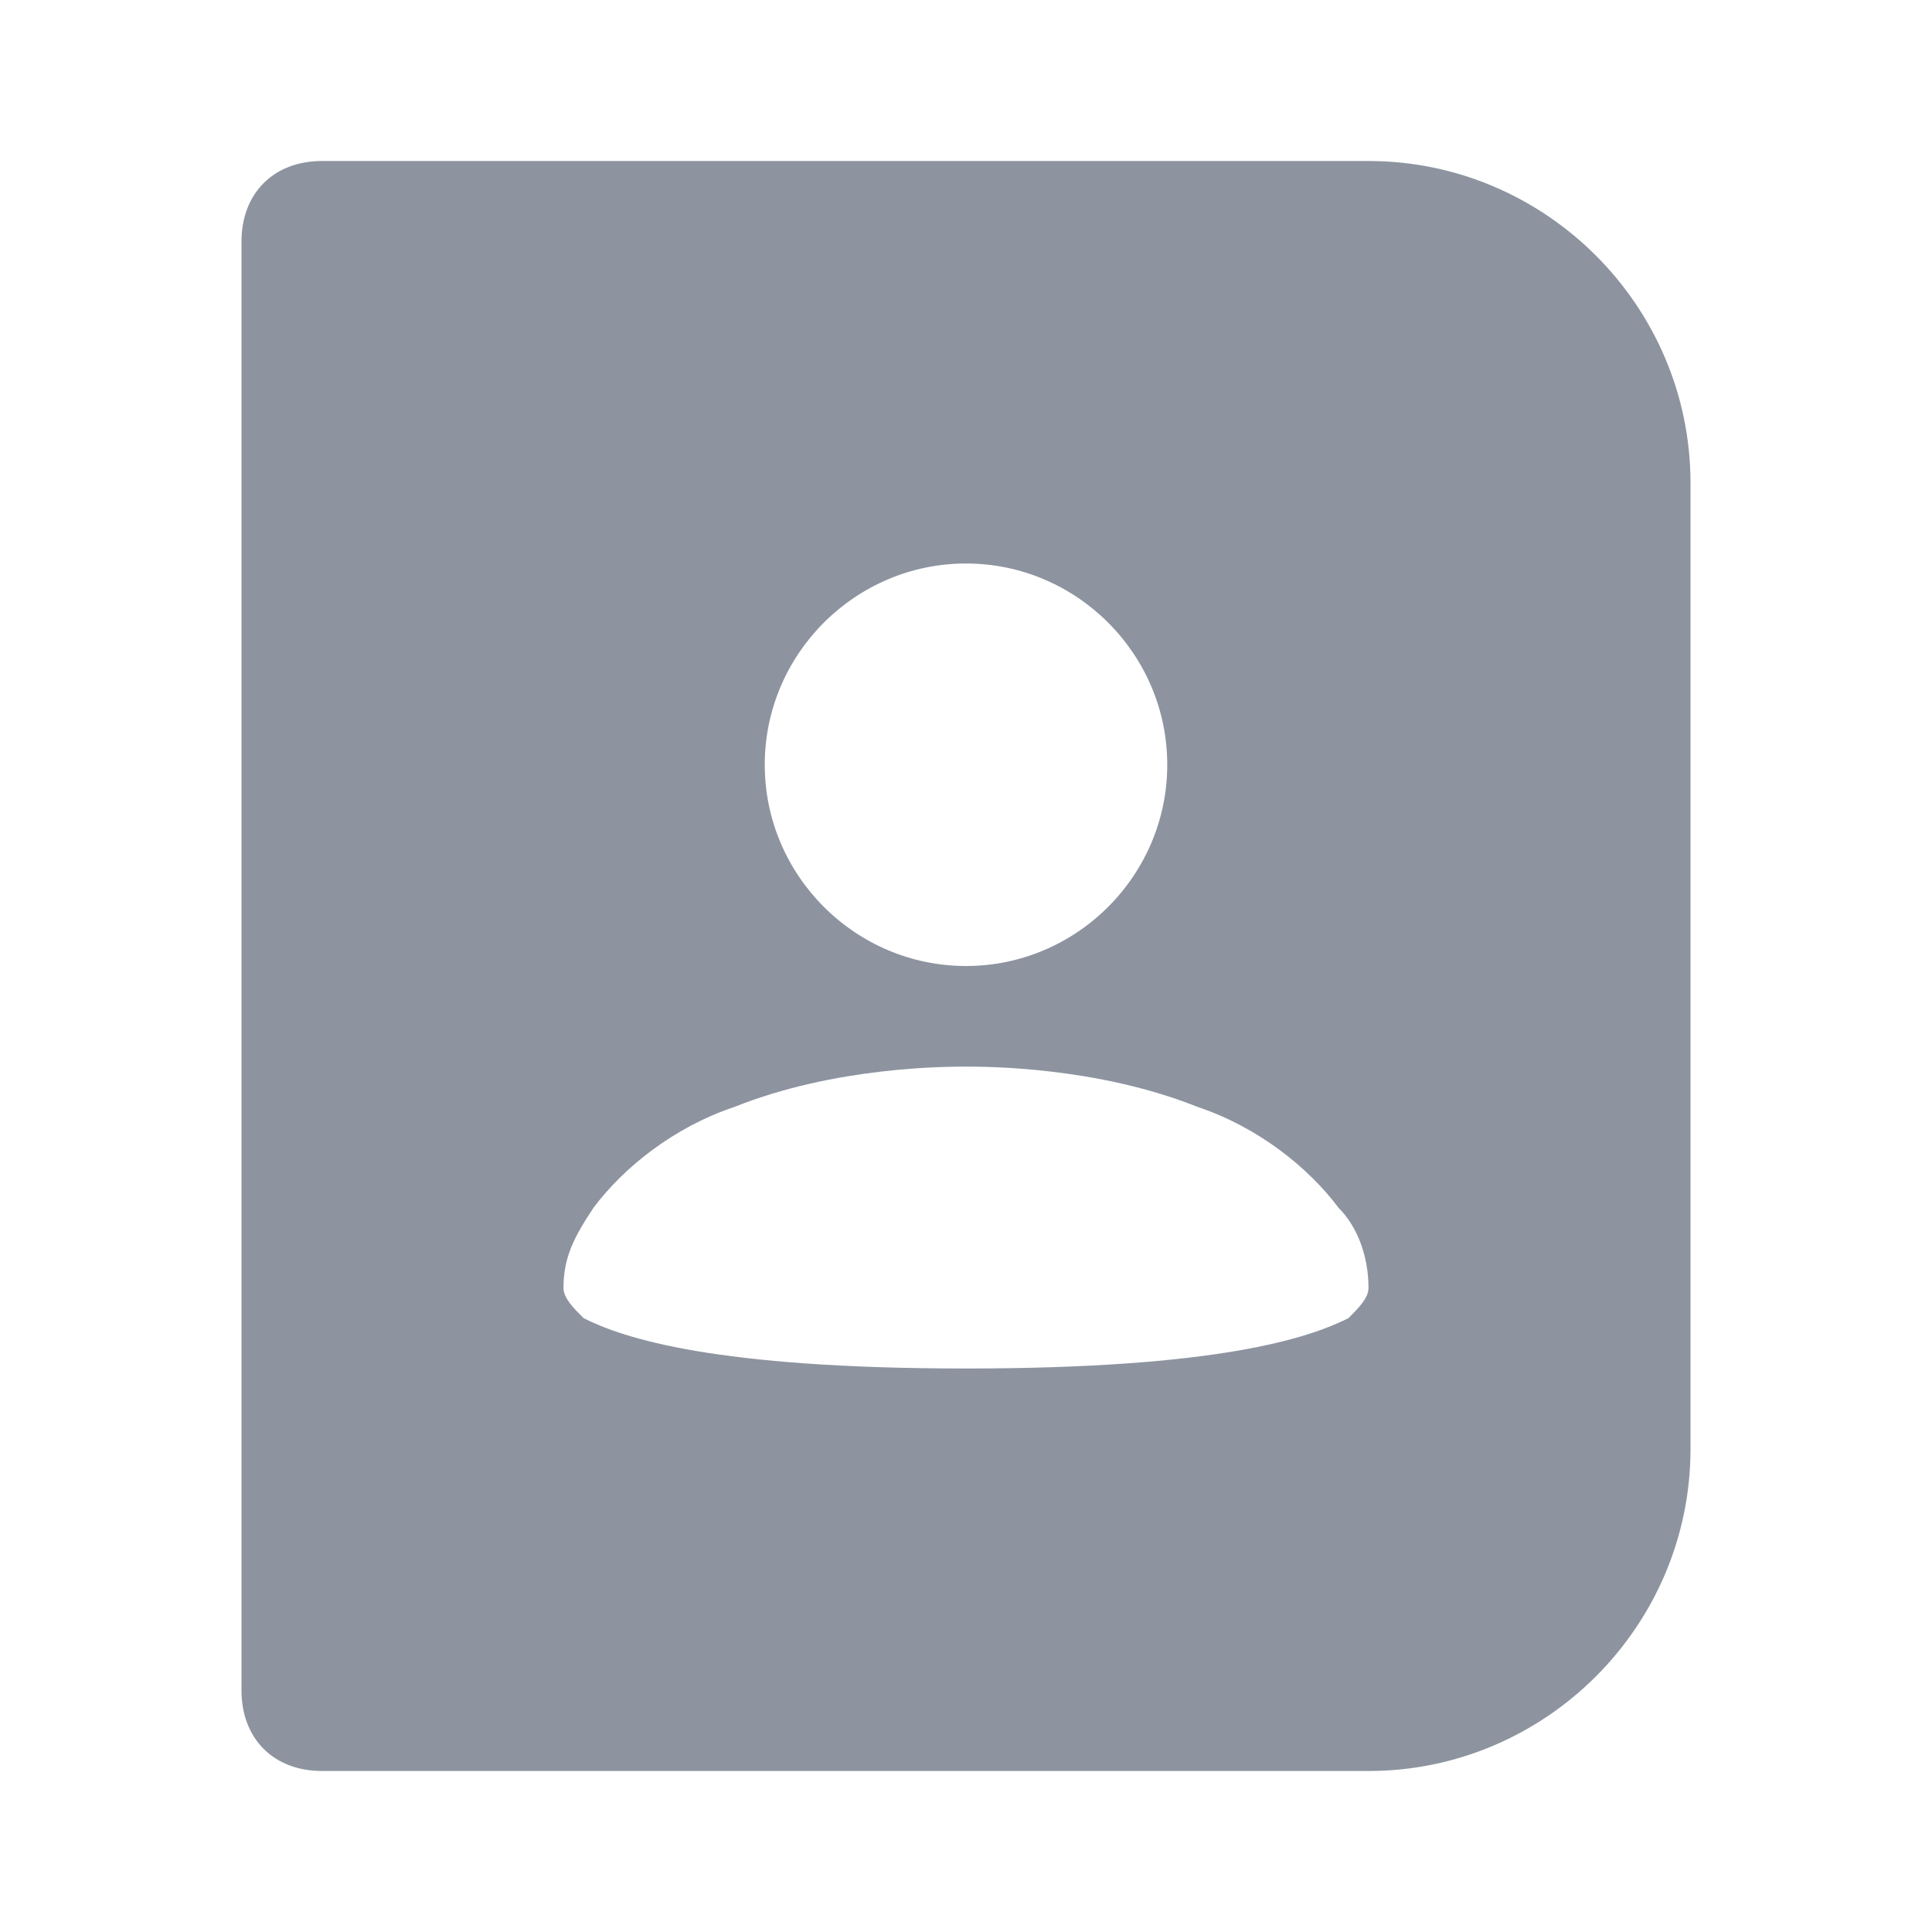<svg width="24" height="24" viewBox="0 0 24 24" fill="none" xmlns="http://www.w3.org/2000/svg">
<path fill-rule="evenodd" clip-rule="evenodd" d="M4 2H17C19.2 2 21 3.8 21 6V18C21 20.2 19.2 22 17 22H4C3.4 22 3 21.6 3 21V3C3 2.4 3.4 2 4 2ZM12 7C13.375 7 14.5 8.125 14.5 9.5C14.5 10.875 13.375 12 12 12C10.625 12 9.5 10.875 9.5 9.5C9.5 8.125 10.625 7 12 7ZM16.75 16.375C16.25 16.625 15.125 17 12 17C8.875 17 7.75 16.625 7.25 16.375C7.125 16.25 7 16.125 7 16C7 15.625 7.125 15.375 7.375 15C7.75 14.5 8.375 14 9.125 13.75C10.375 13.25 11.75 13.25 12 13.25C12.25 13.25 13.625 13.25 14.875 13.75C15.625 14 16.25 14.5 16.625 15C16.875 15.25 17 15.625 17 16C17 16.125 16.875 16.25 16.75 16.375Z" fill="#8D94A0"/>
</svg>
